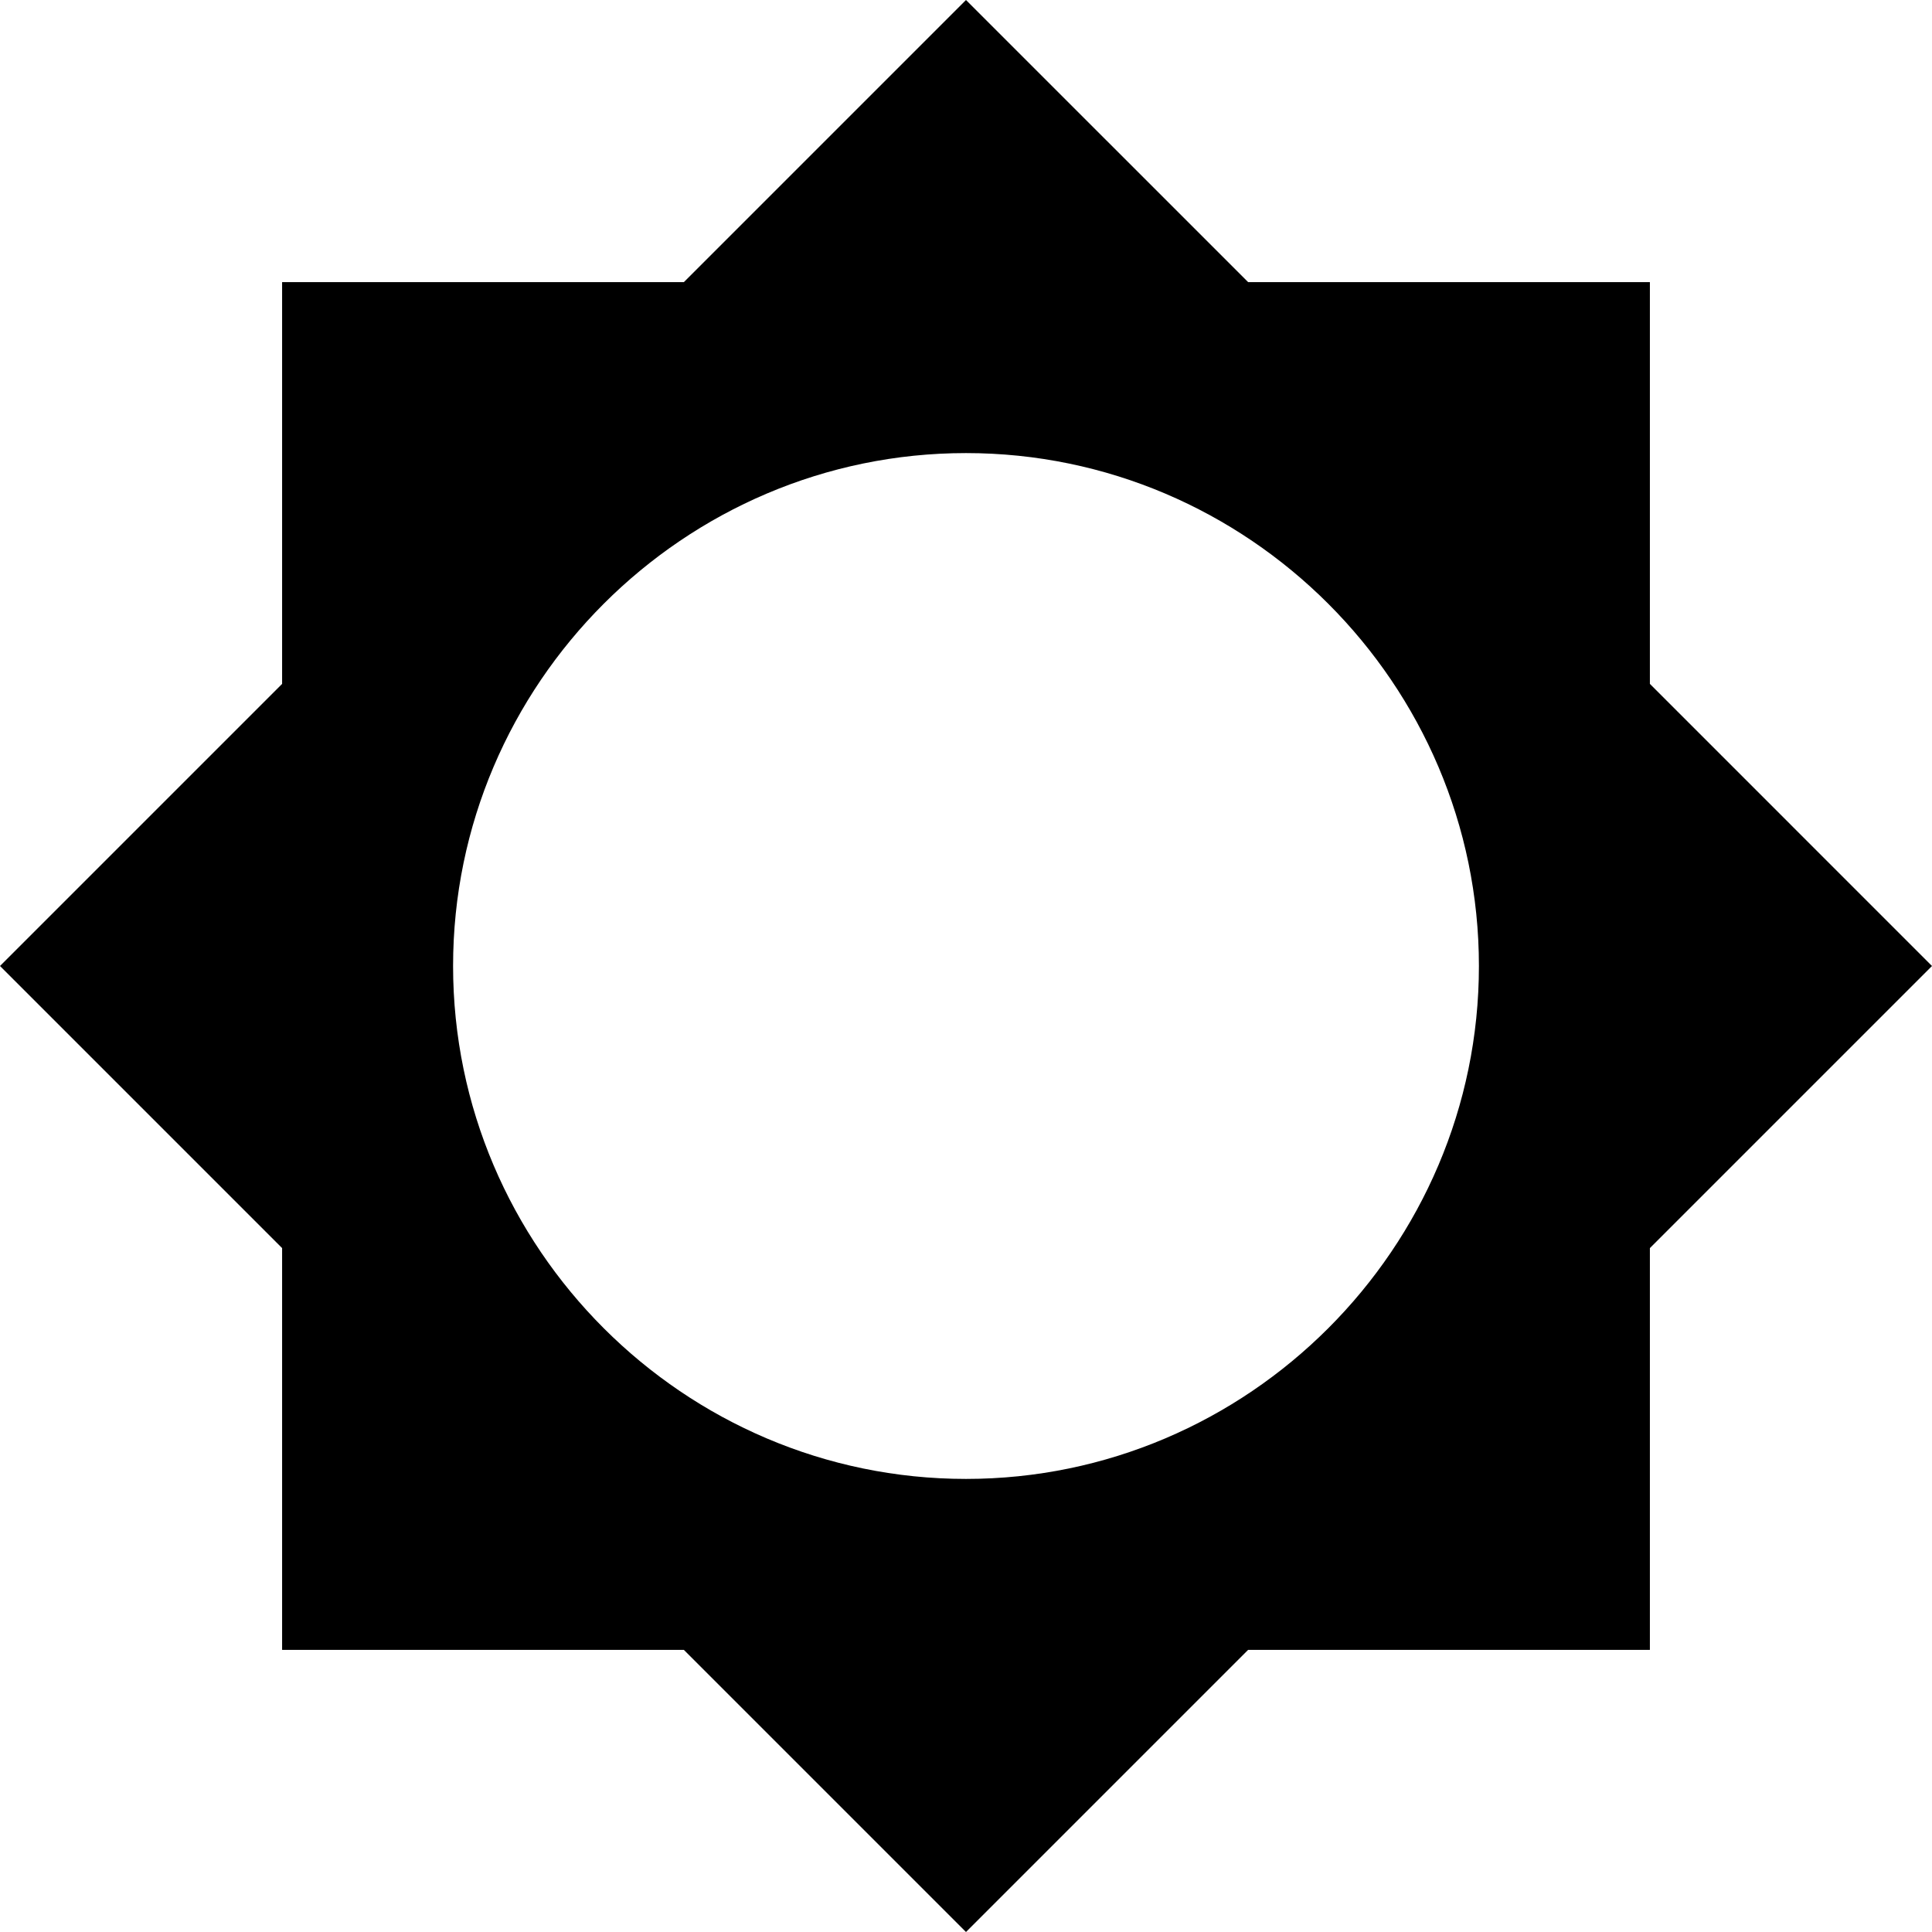 <svg xmlns="http://www.w3.org/2000/svg" width="576.301" height="576.301"><path d="M492.15 372.301l84.15-84.151L492.15 204V84.15H372.3L288.15 0 204 84.15H84.15V204L0 288.15l84.15 84.151v119.85H204l84.15 84.15 84.151-84.15h119.85v-119.85zm-204 68.849c-84.15 0-153-68.85-153-153s68.85-153 153-153c84.151 0 153 68.85 153 153 0 84.151-68.849 153-153 153z"/></svg>
